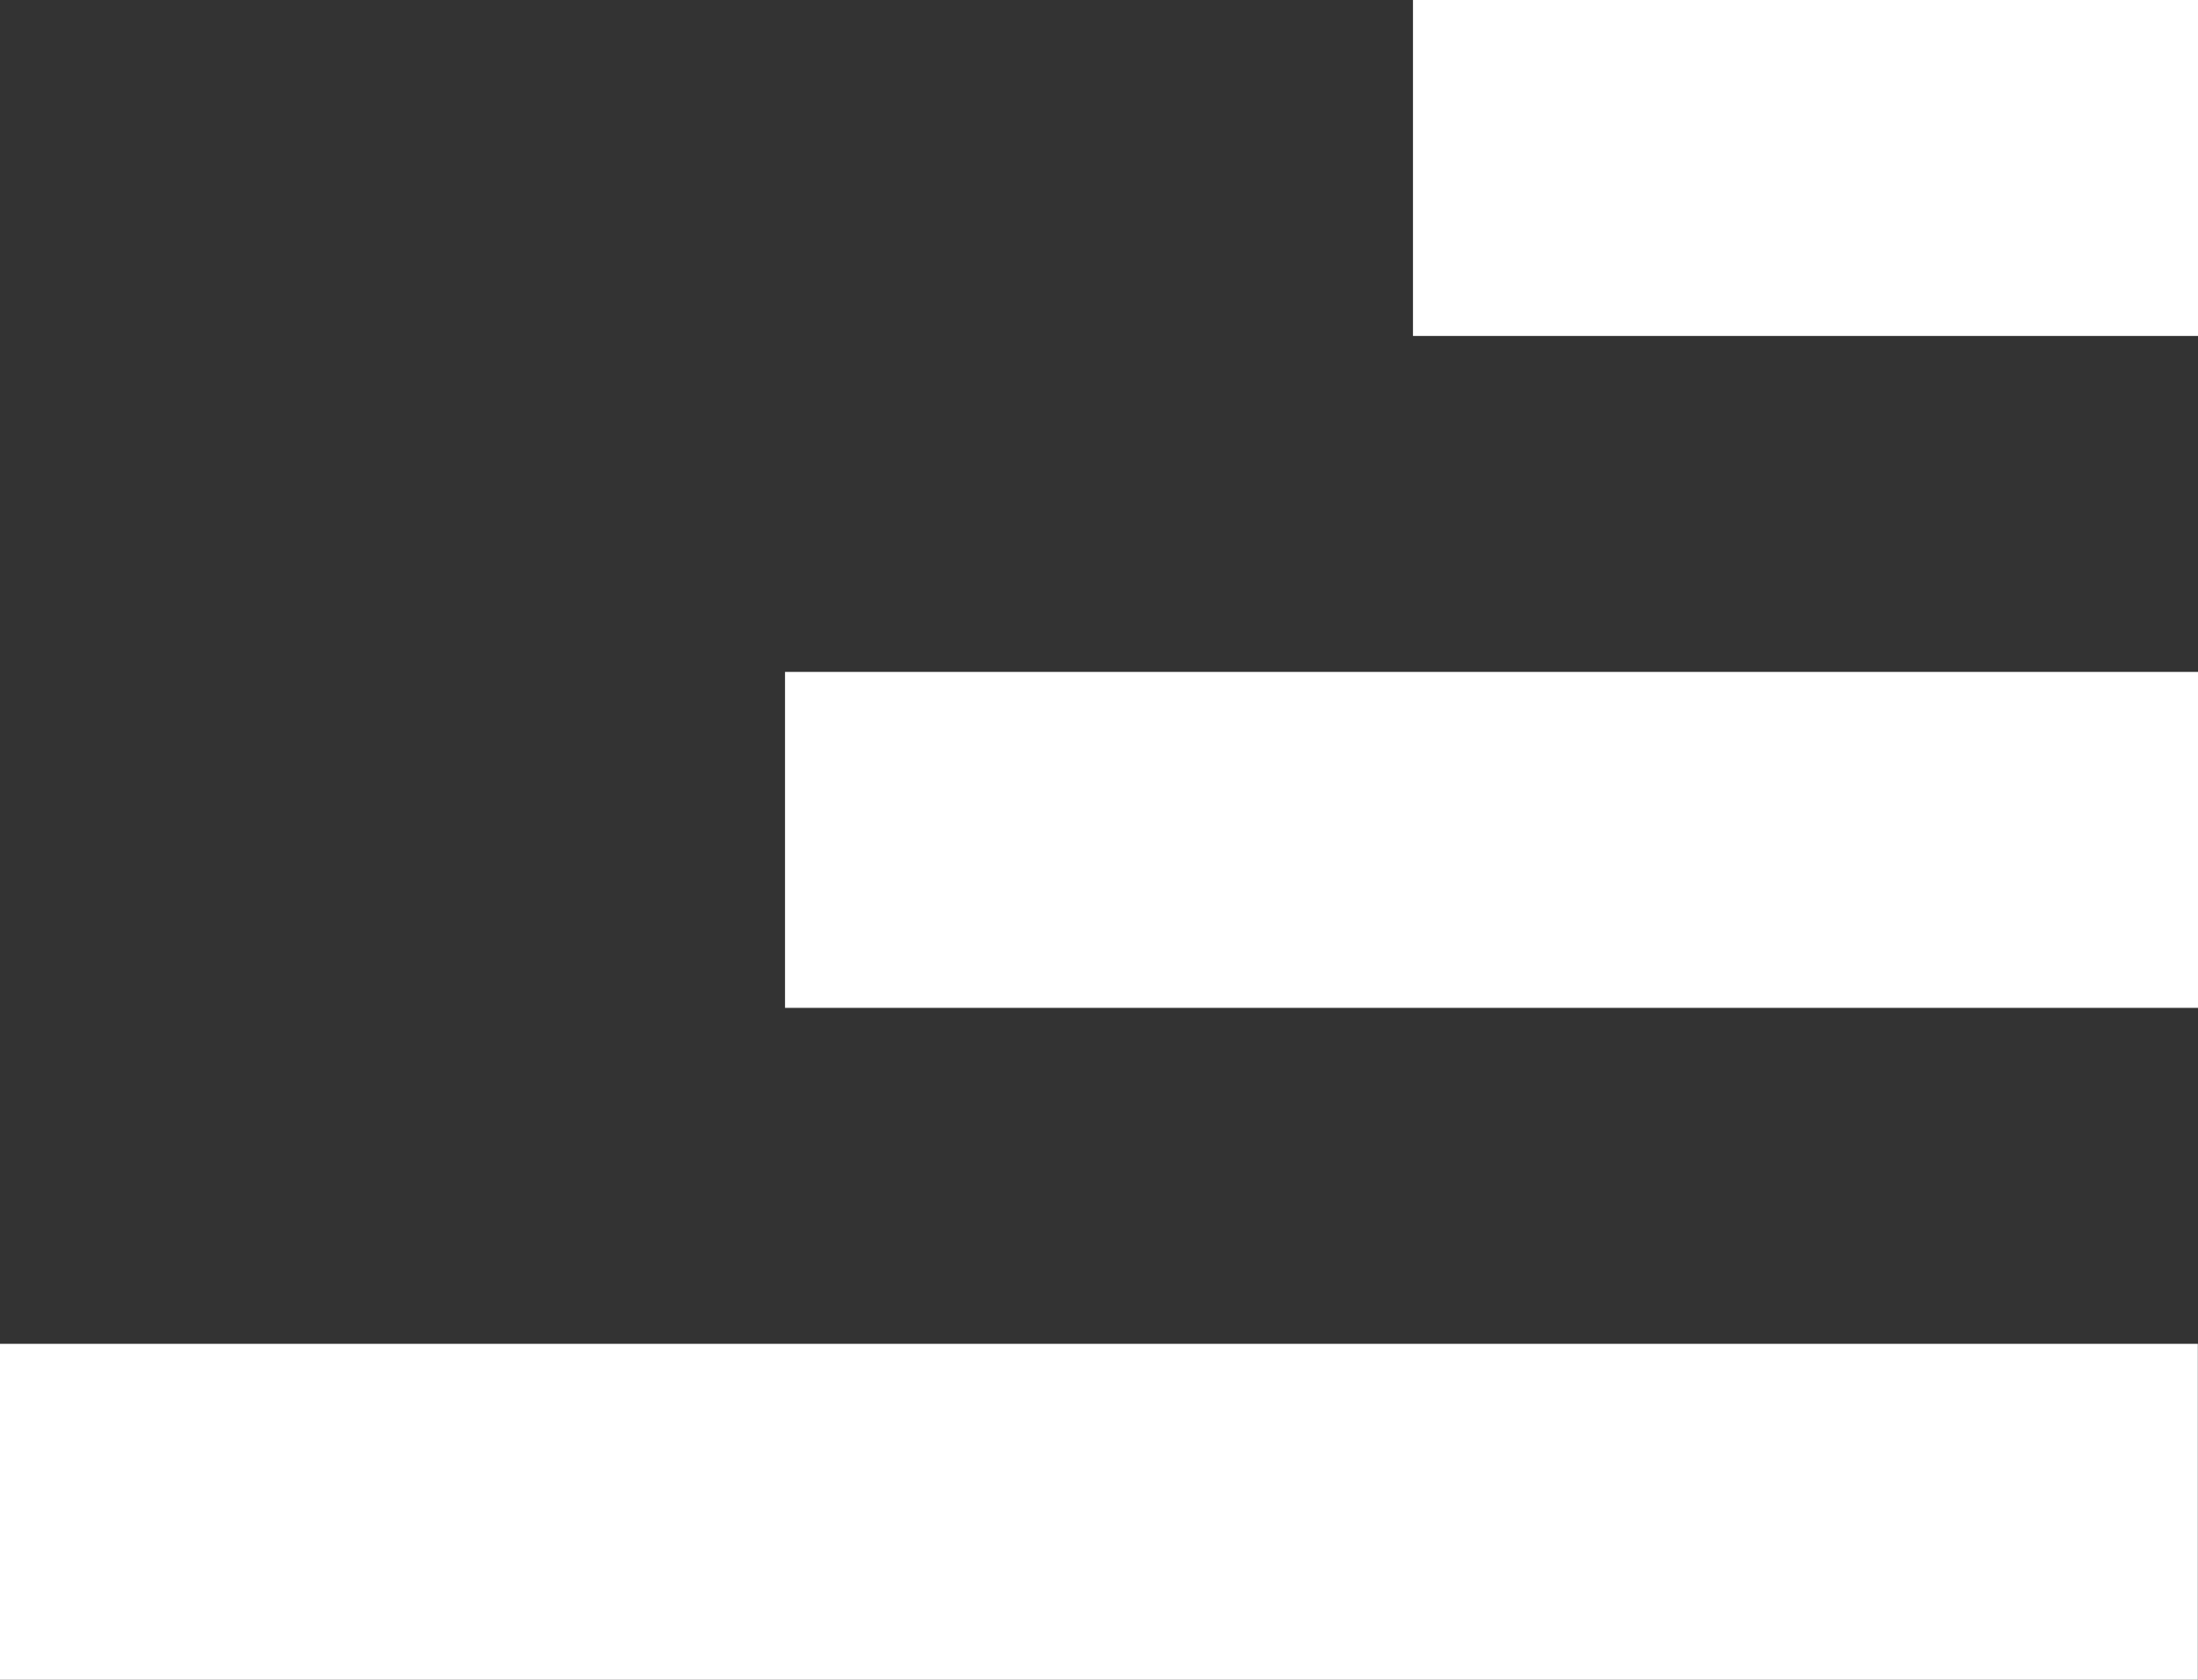 <svg xmlns="http://www.w3.org/2000/svg" viewBox="12568.919 5829 13.084 10">
  <rect x="12568.919" y="5829" width="13.084" height="10" fill="#333333" stroke="none"/>
  <defs>
    <style>
      .cls-1 {
        fill: #fff;
      }
    </style>
  </defs>
  <g id="Group_266" data-name="Group 266" transform="translate(12038 5518)">
    <rect id="Rectangle_28" data-name="Rectangle 28" class="cls-1" width="4.673" height="2" transform="translate(539.33 311)"/>
    <rect id="Rectangle_29" data-name="Rectangle 29" class="cls-1" width="8.411" height="2" transform="translate(535.592 315)"/>
    <rect id="Rectangle_30" data-name="Rectangle 30" class="cls-1" width="13.083" height="2" transform="translate(530.919 319)"/>
  </g>
</svg>
